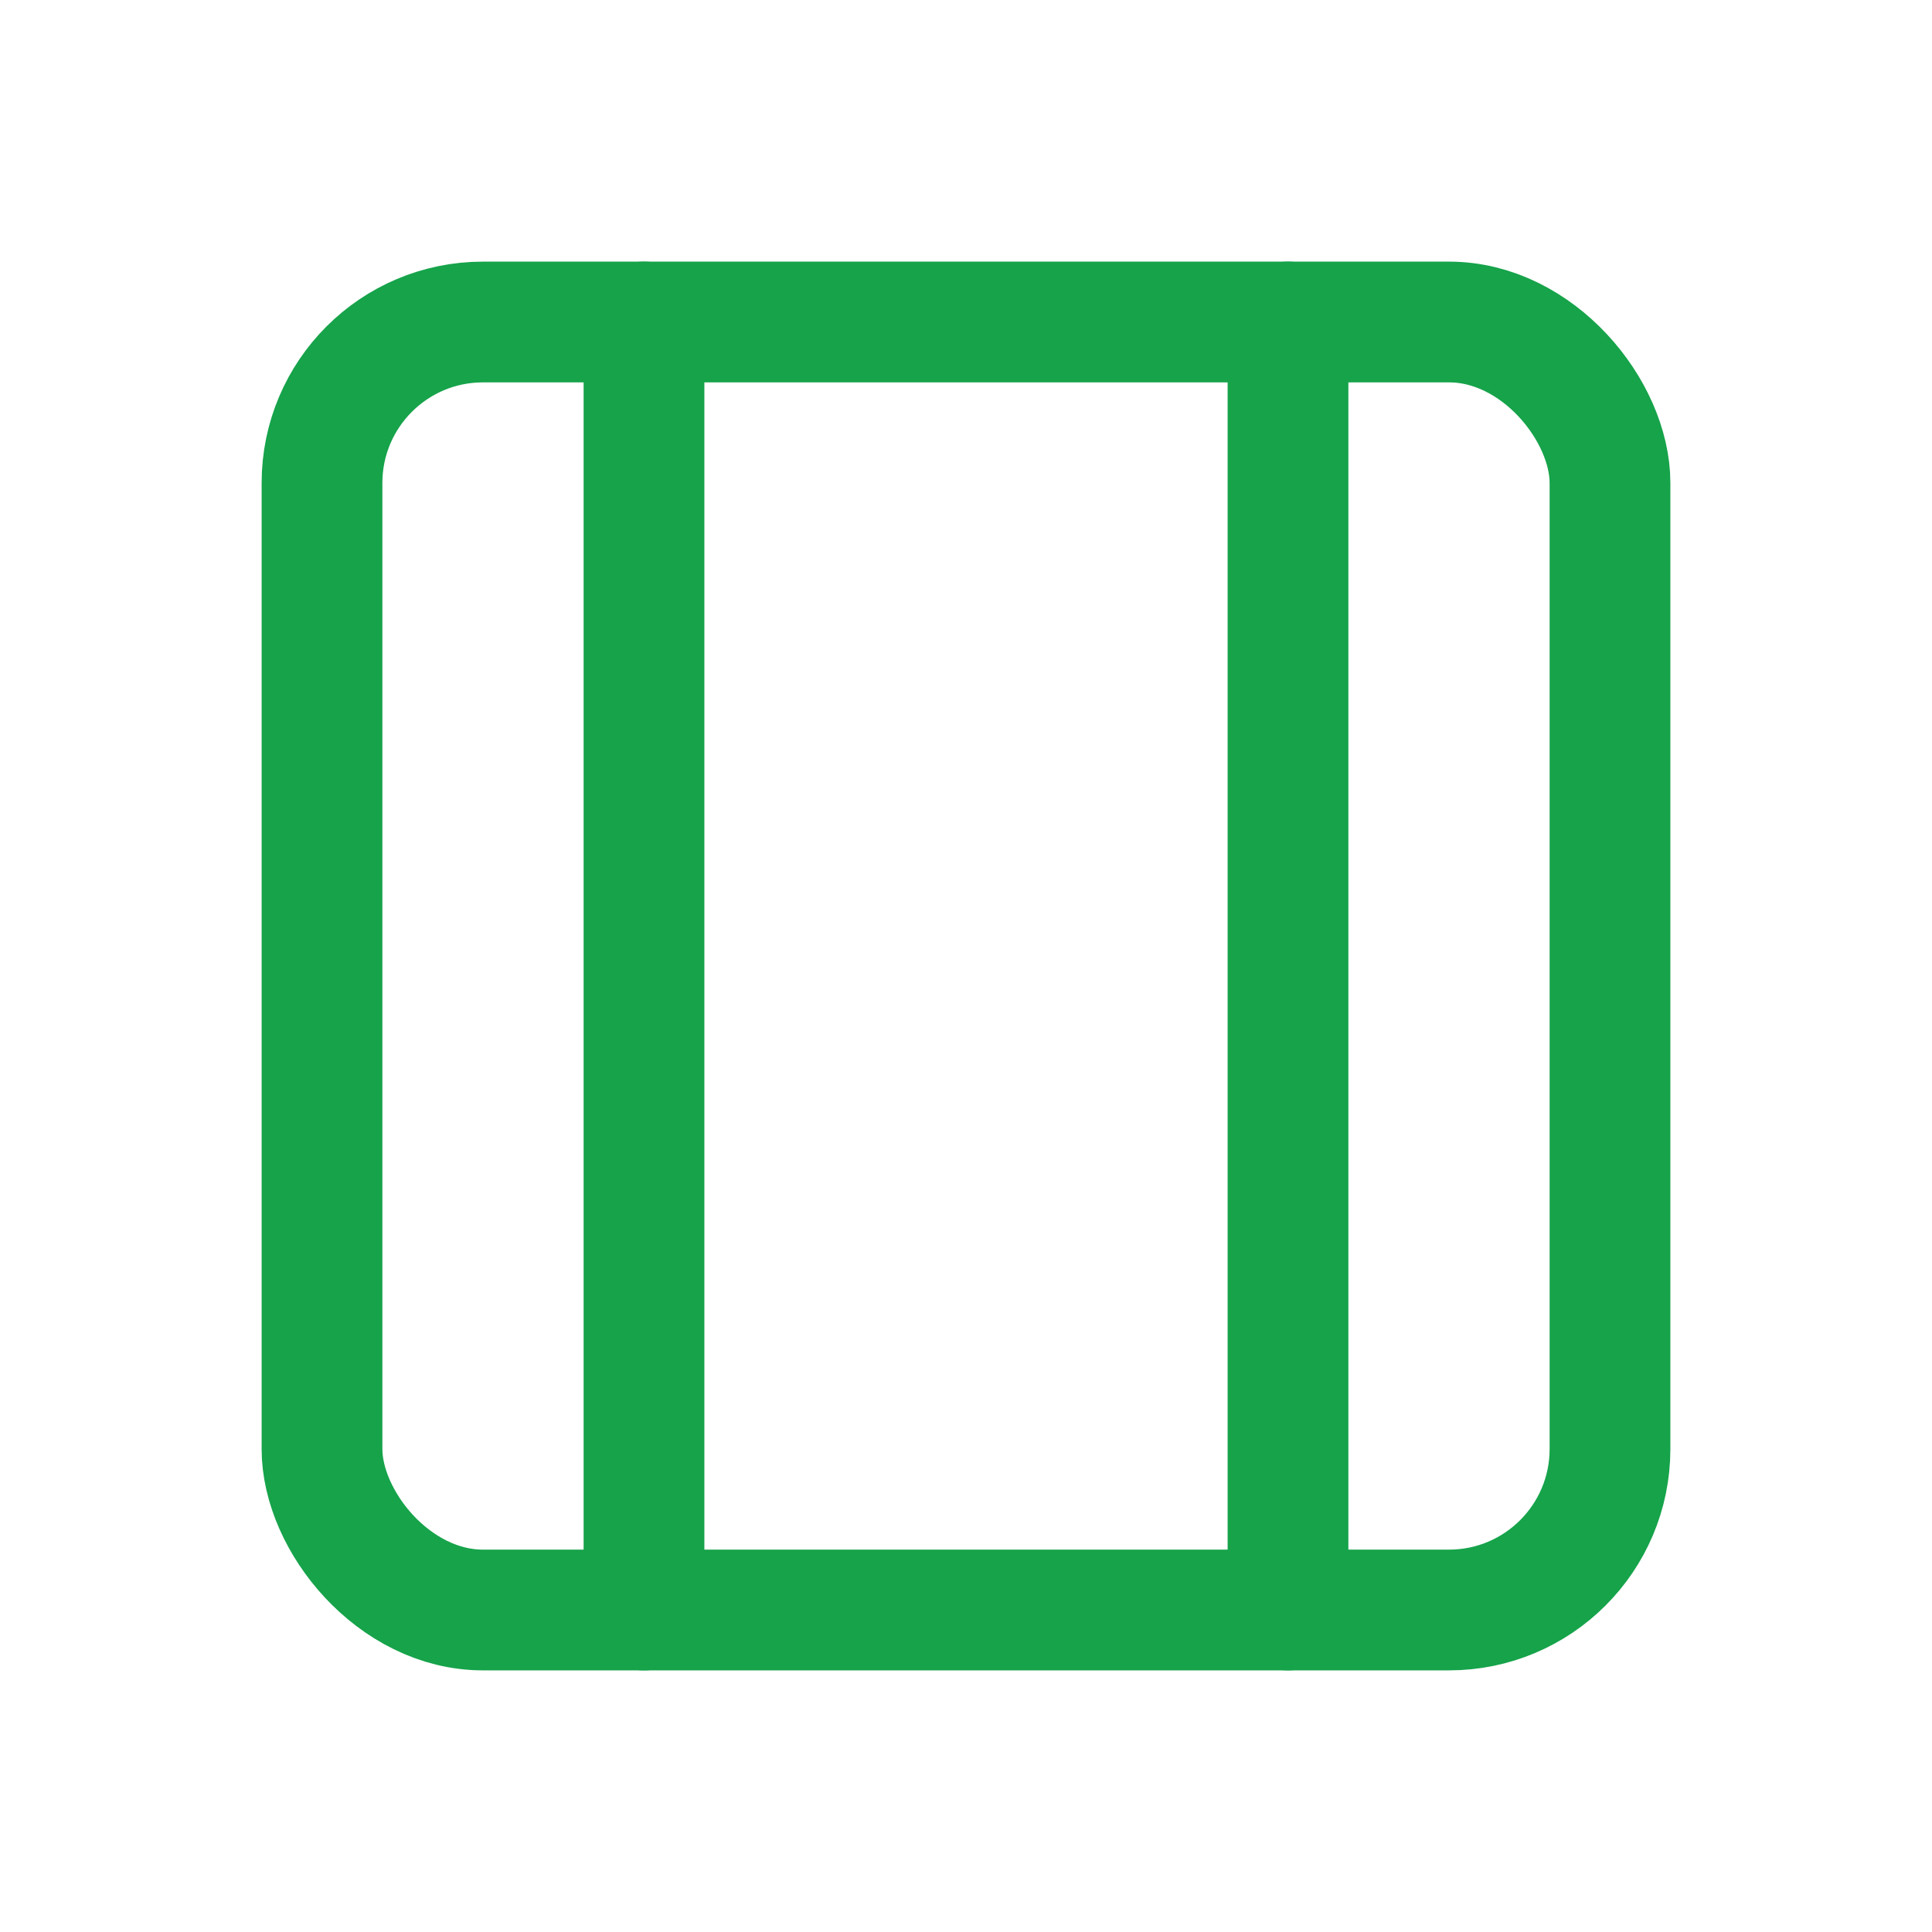 <svg xmlns="http://www.w3.org/2000/svg" width="64" height="64" viewBox="0 0 24 24" fill="none" stroke="#16a34a" stroke-width="1.5" stroke-linecap="round" stroke-linejoin="round"><rect x="4" y="4" width="16" height="16" rx="2"/><path d="M8 4v16M16 4v16"/></svg>
